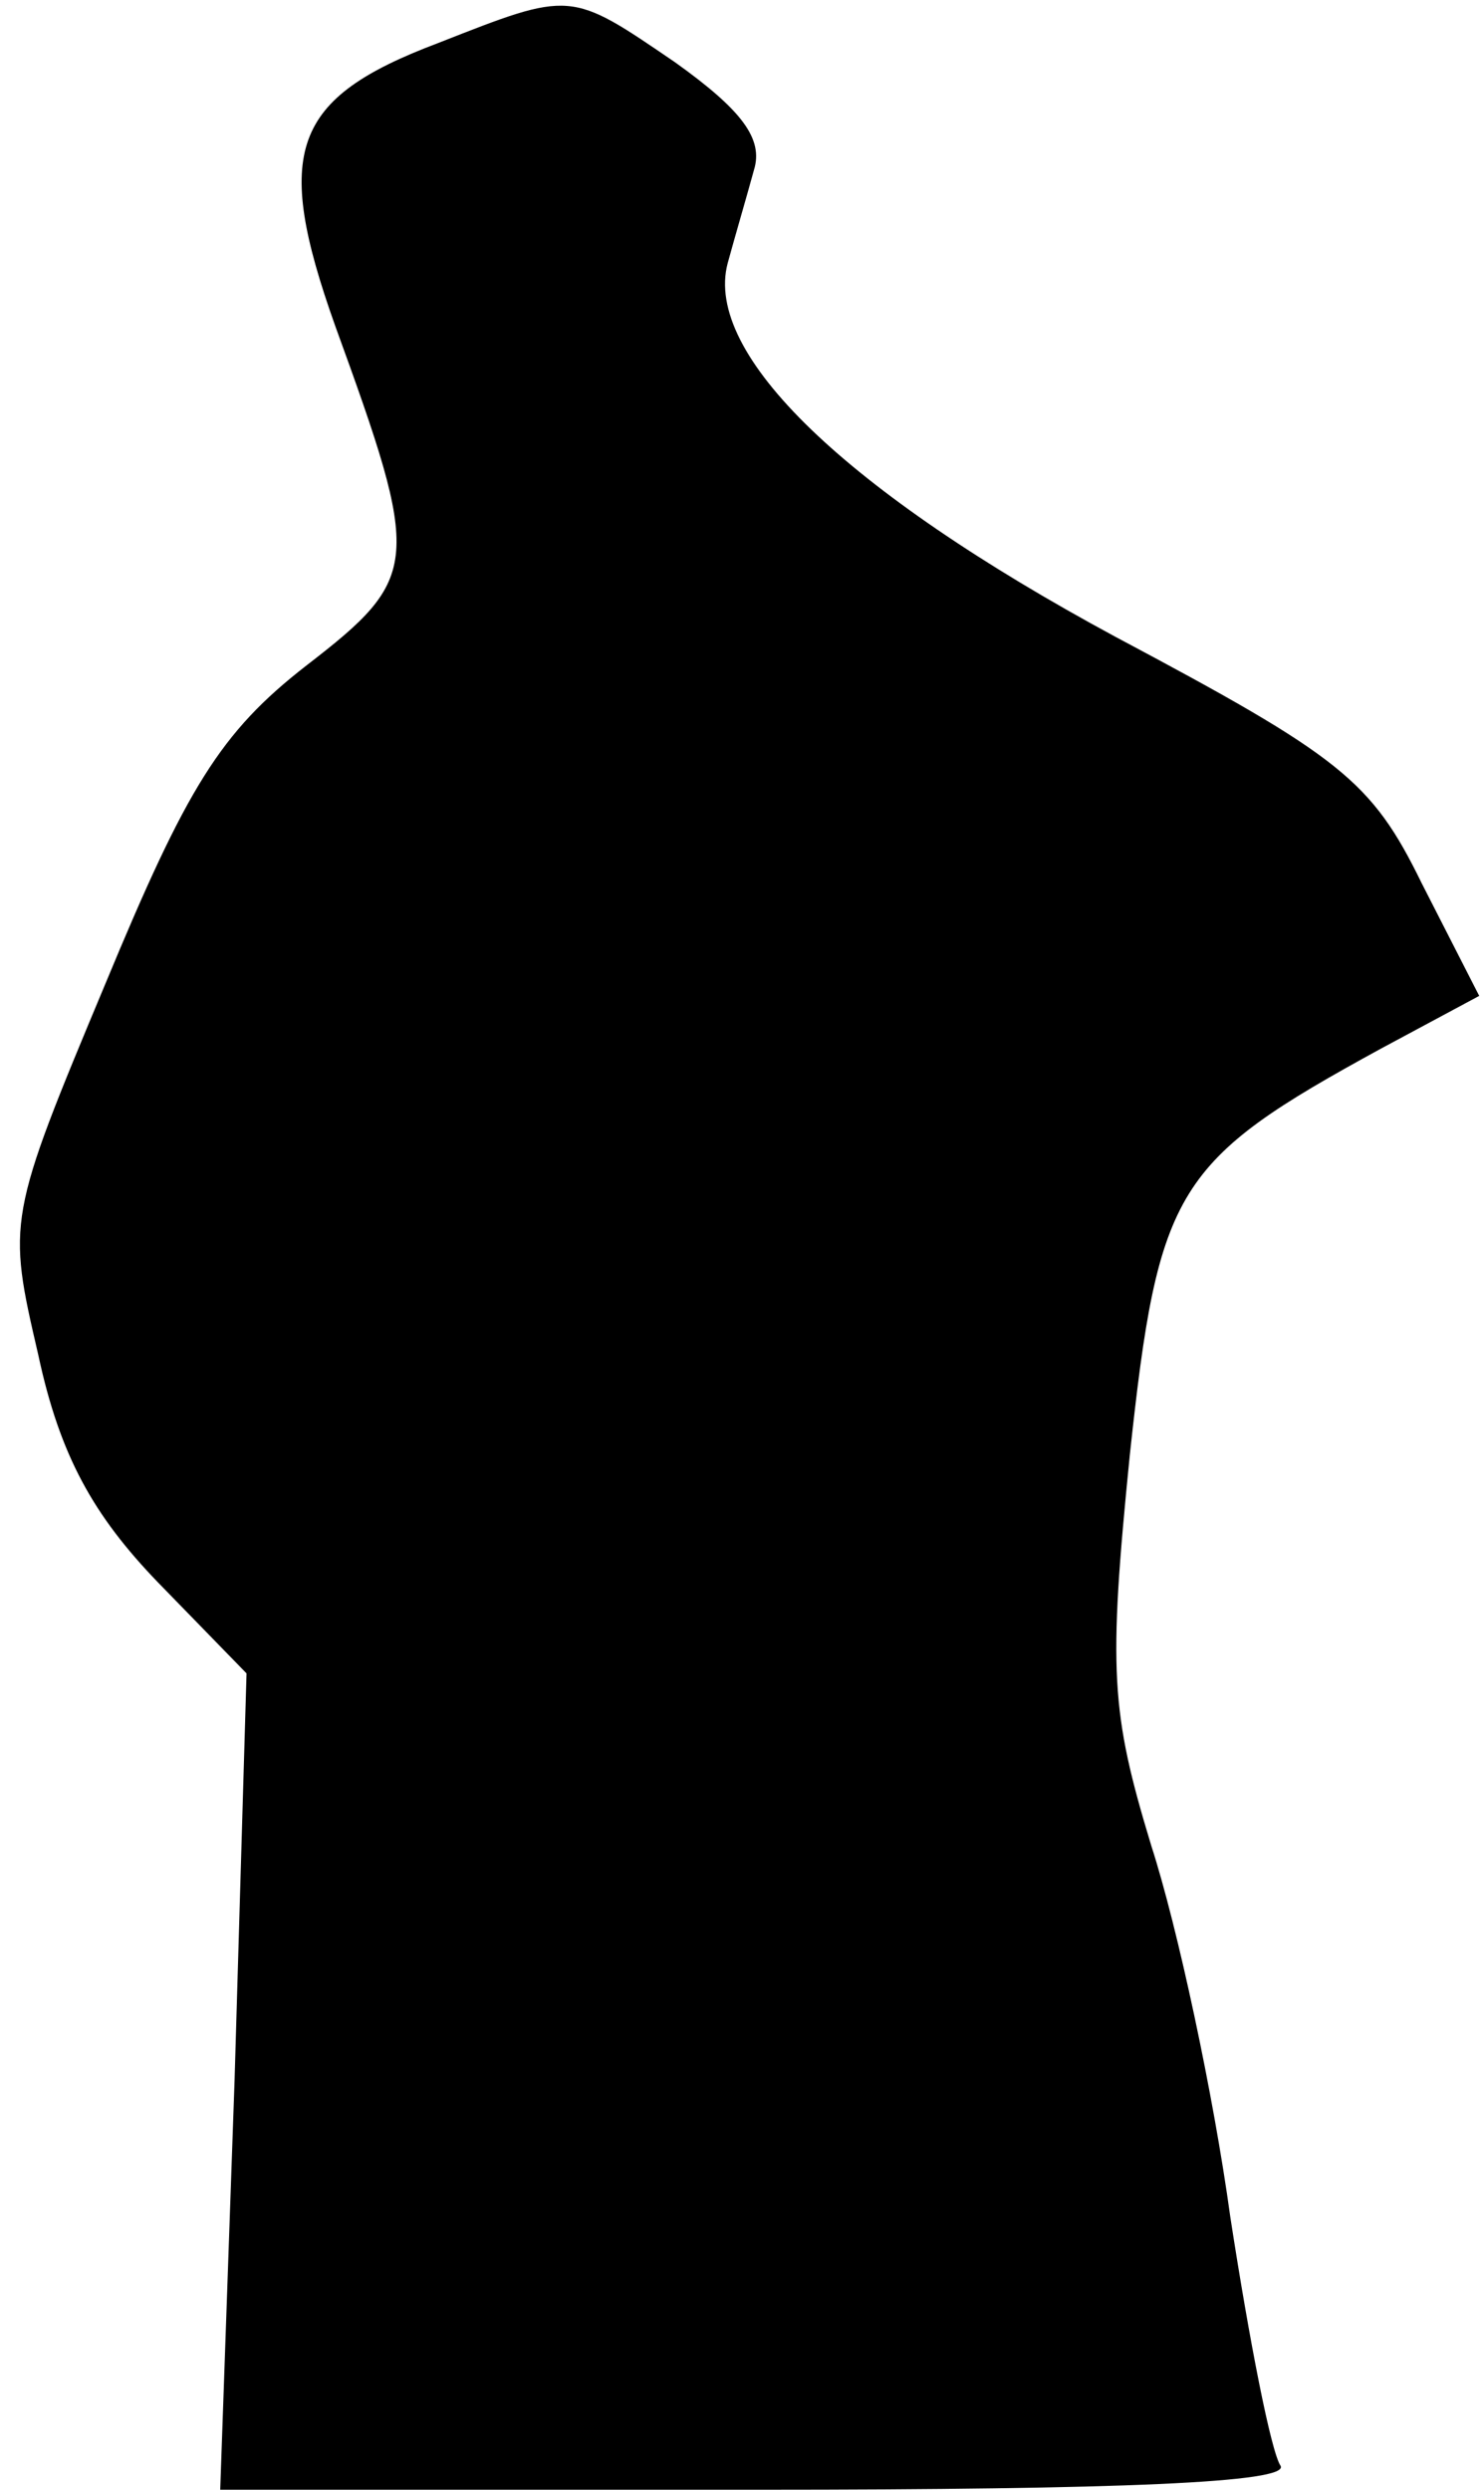 <?xml version="1.0" standalone="no"?>
<!DOCTYPE svg PUBLIC "-//W3C//DTD SVG 20010904//EN"
 "http://www.w3.org/TR/2001/REC-SVG-20010904/DTD/svg10.dtd">
<svg version="1.0" xmlns="http://www.w3.org/2000/svg"
 width="62pt" height="104pt" viewBox="0 0 62 104"
 preserveAspectRatio="xMidYMid meet">
<g transform="translate(0,104) scale(0.1,-0.1)"
fill="#000000" stroke="none">
<path fill="#000000" stroke="none" d="M183 1022 c-61 -23 -69 -45 -43 -118
36 -99 36 -105 -12 -142 -36 -28 -50 -51 -84 -133 -41 -98 -41 -99 -28 -155 9
-42 23 -67 50 -95 l37 -38 -5 -170 -6 -171 225 0 c151 0 222 3 218 10 -4 6
-13 52 -21 104 -7 51 -22 121 -33 155 -17 56 -18 73 -9 163 12 112 19 123 105
170 l41 22 -24 47 c-21 43 -34 53 -128 103 -113 61 -172 118 -162 156 3 11 8
28 11 39 4 13 -5 25 -33 45 -44 30 -43 30 -99 8z"/>
</g>
</svg>
